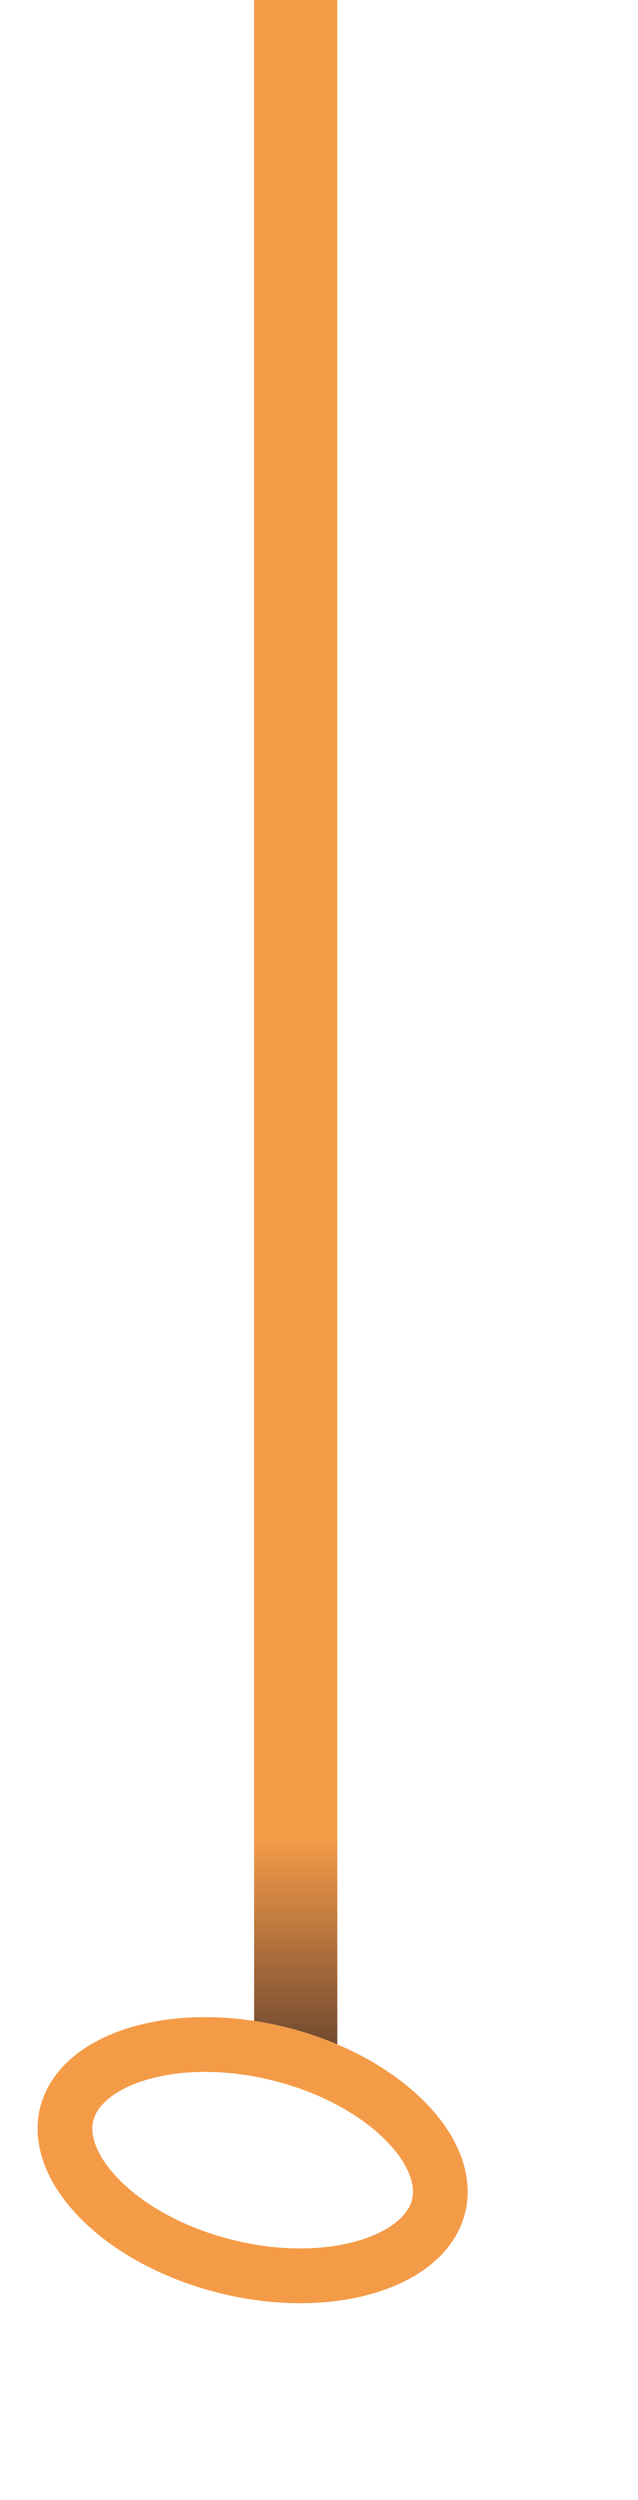 <svg width="23" height="90" viewBox="0 0 23 90" fill="none" xmlns="http://www.w3.org/2000/svg">
<path d="M12.16 80H9.16L9.16 1.01328e-06H12.16L12.16 80Z" fill="url(#paint0_linear_315_2)"/>
<g filter="url(#filter0_di_315_2)">
<path d="M12.263 74.953C8.032 73.907 4.072 75.204 3.419 77.848C2.765 80.492 5.665 83.484 9.897 84.53C14.128 85.575 18.087 84.279 18.741 81.635C19.395 78.99 16.494 75.999 12.263 74.953Z" fill="white"/>
<path d="M4.376 78.085C4.592 77.212 5.392 76.417 6.806 75.954C8.205 75.497 10.062 75.425 12.027 75.911C13.992 76.396 15.601 77.325 16.626 78.381C17.662 79.449 17.999 80.525 17.783 81.398C17.567 82.271 16.767 83.066 15.353 83.529C13.955 83.986 12.098 84.058 10.133 83.572C8.168 83.087 6.559 82.158 5.534 81.102C4.498 80.034 4.161 78.957 4.376 78.085Z" stroke="#f49b48" stroke-width="1.973"/>
</g>
<defs>
<filter id="filter0_di_315_2" x="0.367" y="71.632" width="19.452" height="14.247" filterUnits="userSpaceOnUse" color-interpolation-filters="sRGB">
<feFlood flood-opacity="0" result="BackgroundImageFix"/>
<feColorMatrix in="SourceAlpha" type="matrix" values="0 0 0 0 0 0 0 0 0 0 0 0 0 0 0 0 0 0 127 0" result="hardAlpha"/>
<feOffset dx="-0.986" dy="-0.986"/>
<feGaussianBlur stdDeviation="0.986"/>
<feComposite in2="hardAlpha" operator="out"/>
<feColorMatrix type="matrix" values="0 0 0 0 0 0 0 0 0 0 0 0 0 0 0 0 0 0 0.67 0"/>
<feBlend mode="normal" in2="BackgroundImageFix" result="effect1_dropShadow_315_2"/>
<feBlend mode="normal" in="SourceGraphic" in2="effect1_dropShadow_315_2" result="shape"/>
<feColorMatrix in="SourceAlpha" type="matrix" values="0 0 0 0 0 0 0 0 0 0 0 0 0 0 0 0 0 0 127 0" result="hardAlpha"/>
<feOffset dx="-0.986" dy="-0.986"/>
<feGaussianBlur stdDeviation="1.973"/>
<feComposite in2="hardAlpha" operator="arithmetic" k2="-1" k3="1"/>
<feColorMatrix type="matrix" values="0 0 0 0 0 0 0 0 0 0 0 0 0 0 0 0 0 0 0.15 0"/>
<feBlend mode="normal" in2="shape" result="effect2_innerShadow_315_2"/>
</filter>
<linearGradient id="paint0_linear_315_2" x1="10.66" y1="80" x2="10.66" y2="0" gradientUnits="userSpaceOnUse">
<stop stop-color="#02041D"/>
<stop offset="0.172" stop-color="#f49b48"/>
</linearGradient>
</defs>
</svg>
